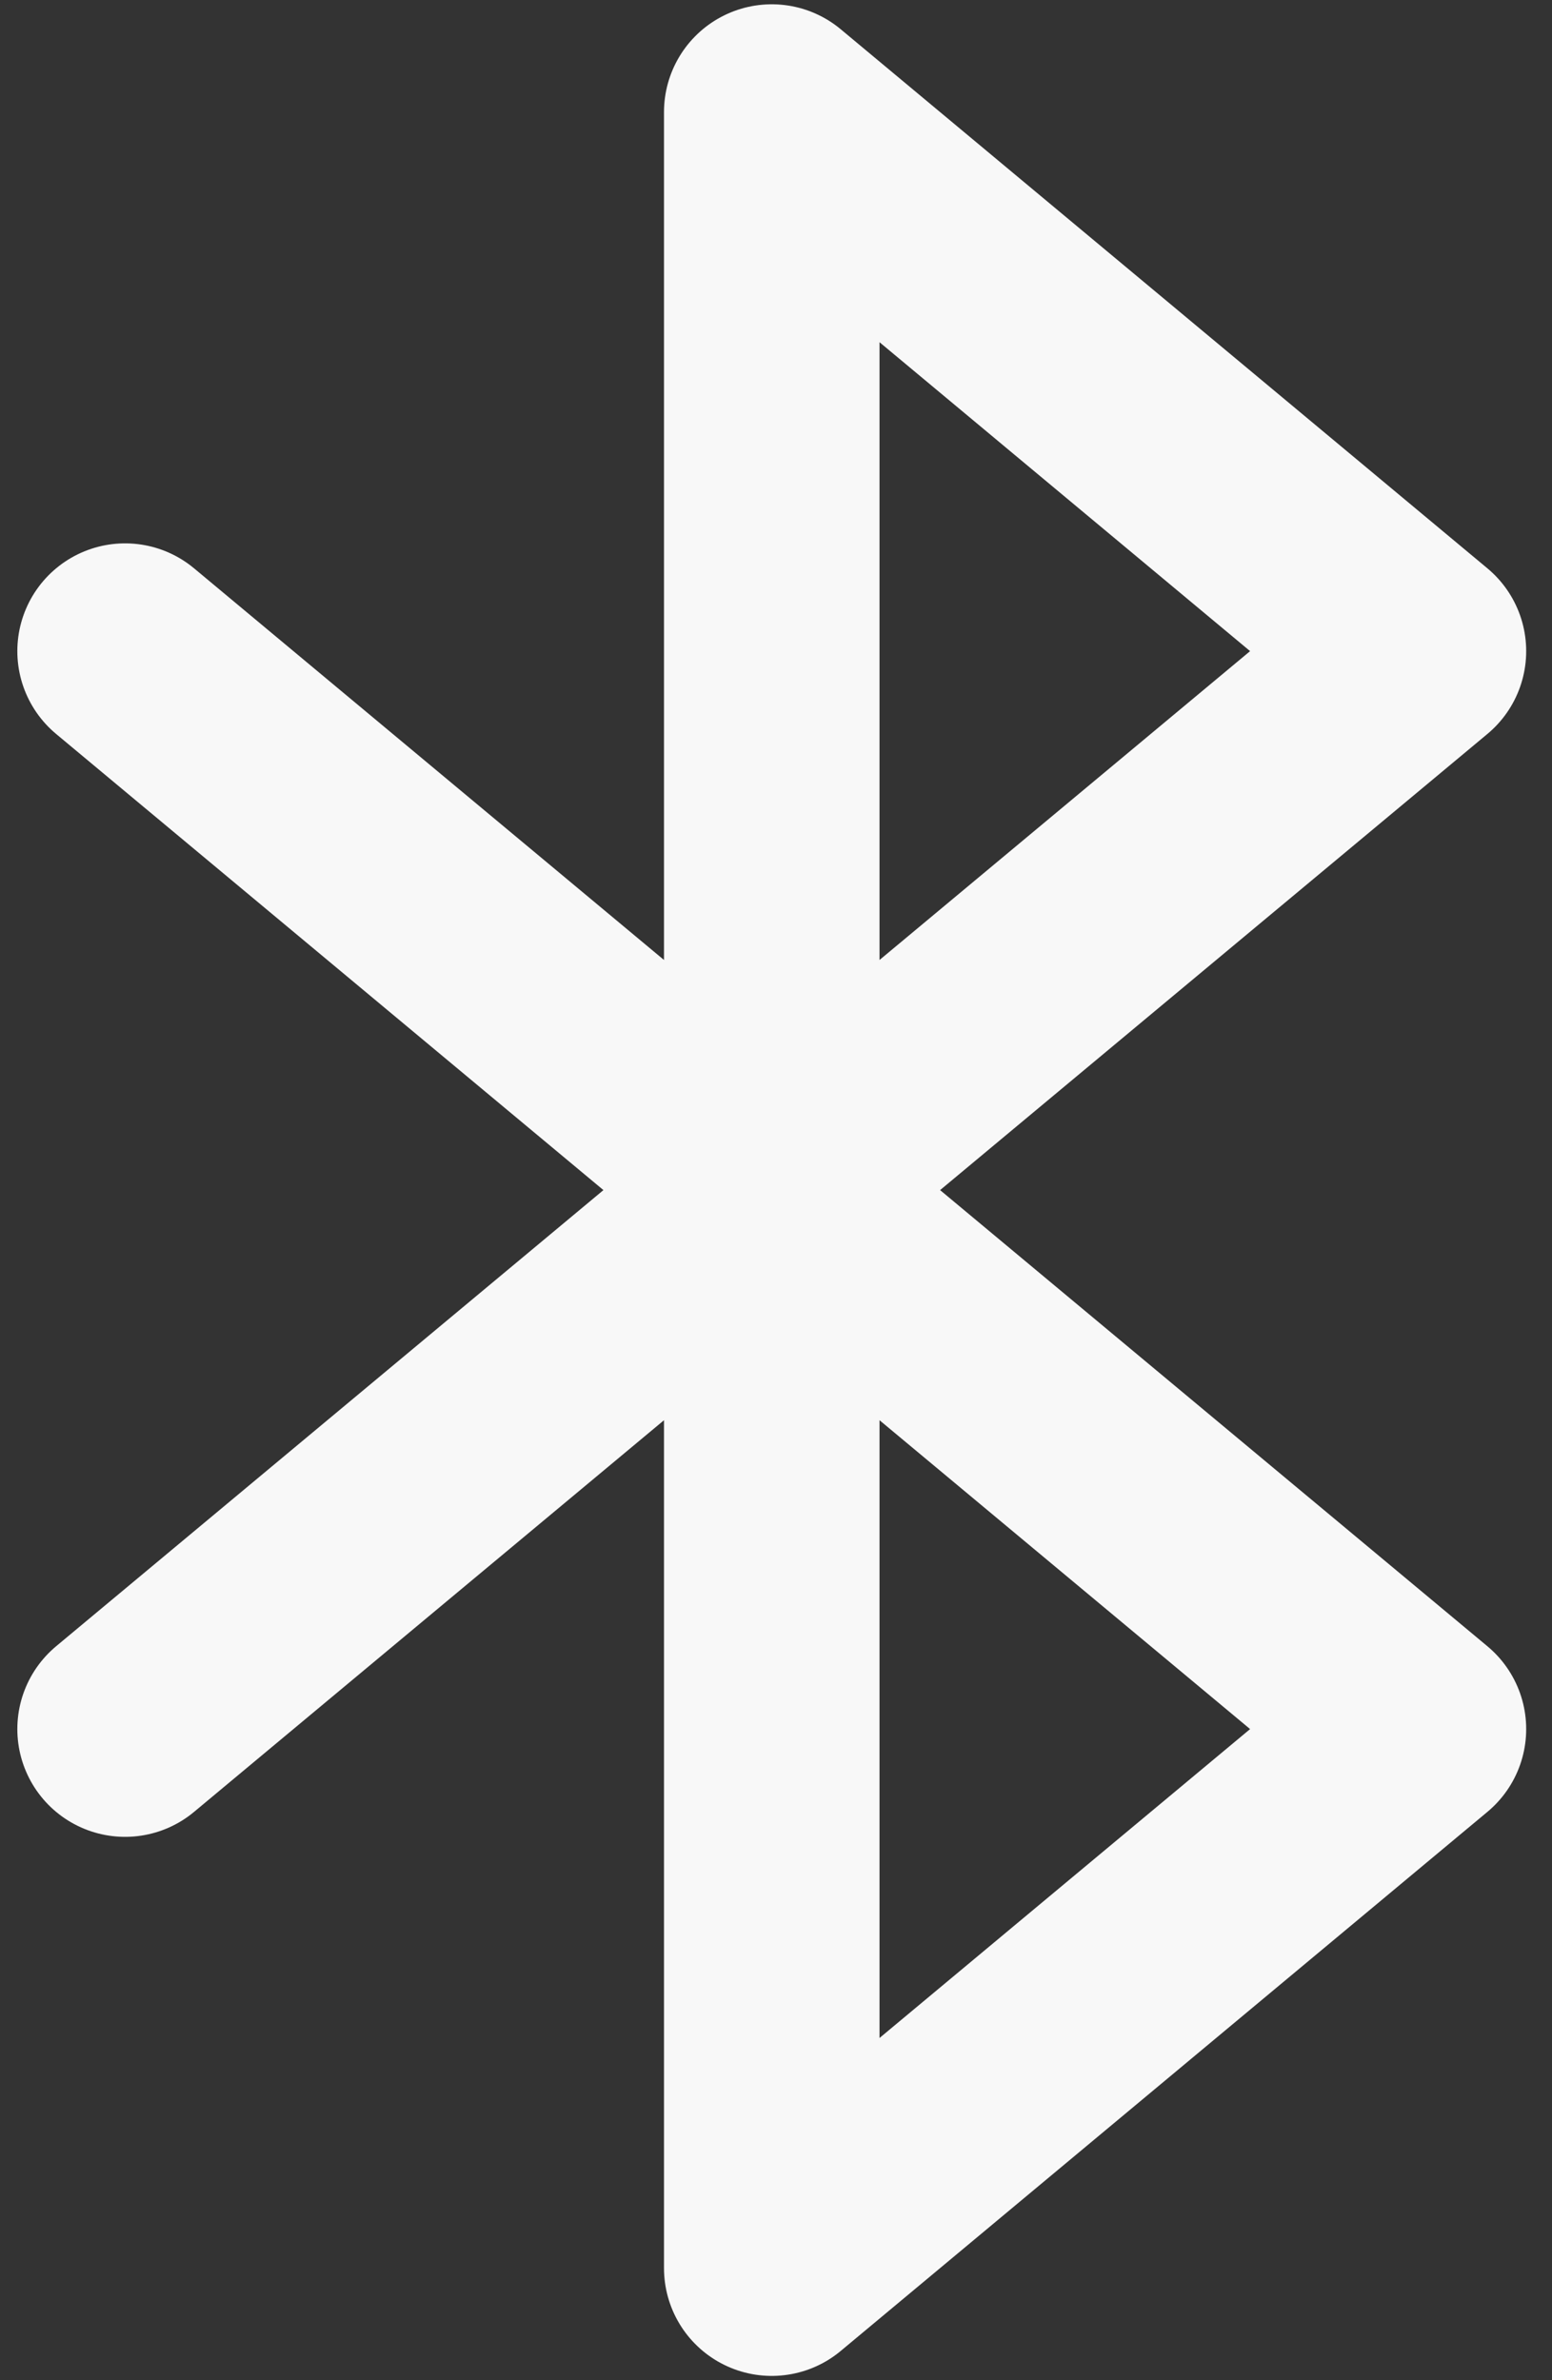 <svg width="15" height="23" viewBox="0 0 15 23" fill="none" xmlns="http://www.w3.org/2000/svg">
<rect x="0" y="0" width="15" height="23" fill="#333333" stroke="none"/>
<path d="M1.209 6.292L13.709 16.708L7.459 21.917V1.083L13.709 6.292L1.209 16.708" stroke="#F8F8F8" stroke-width="2.083" stroke-linecap="round" stroke-linejoin="round"/>
</svg>

